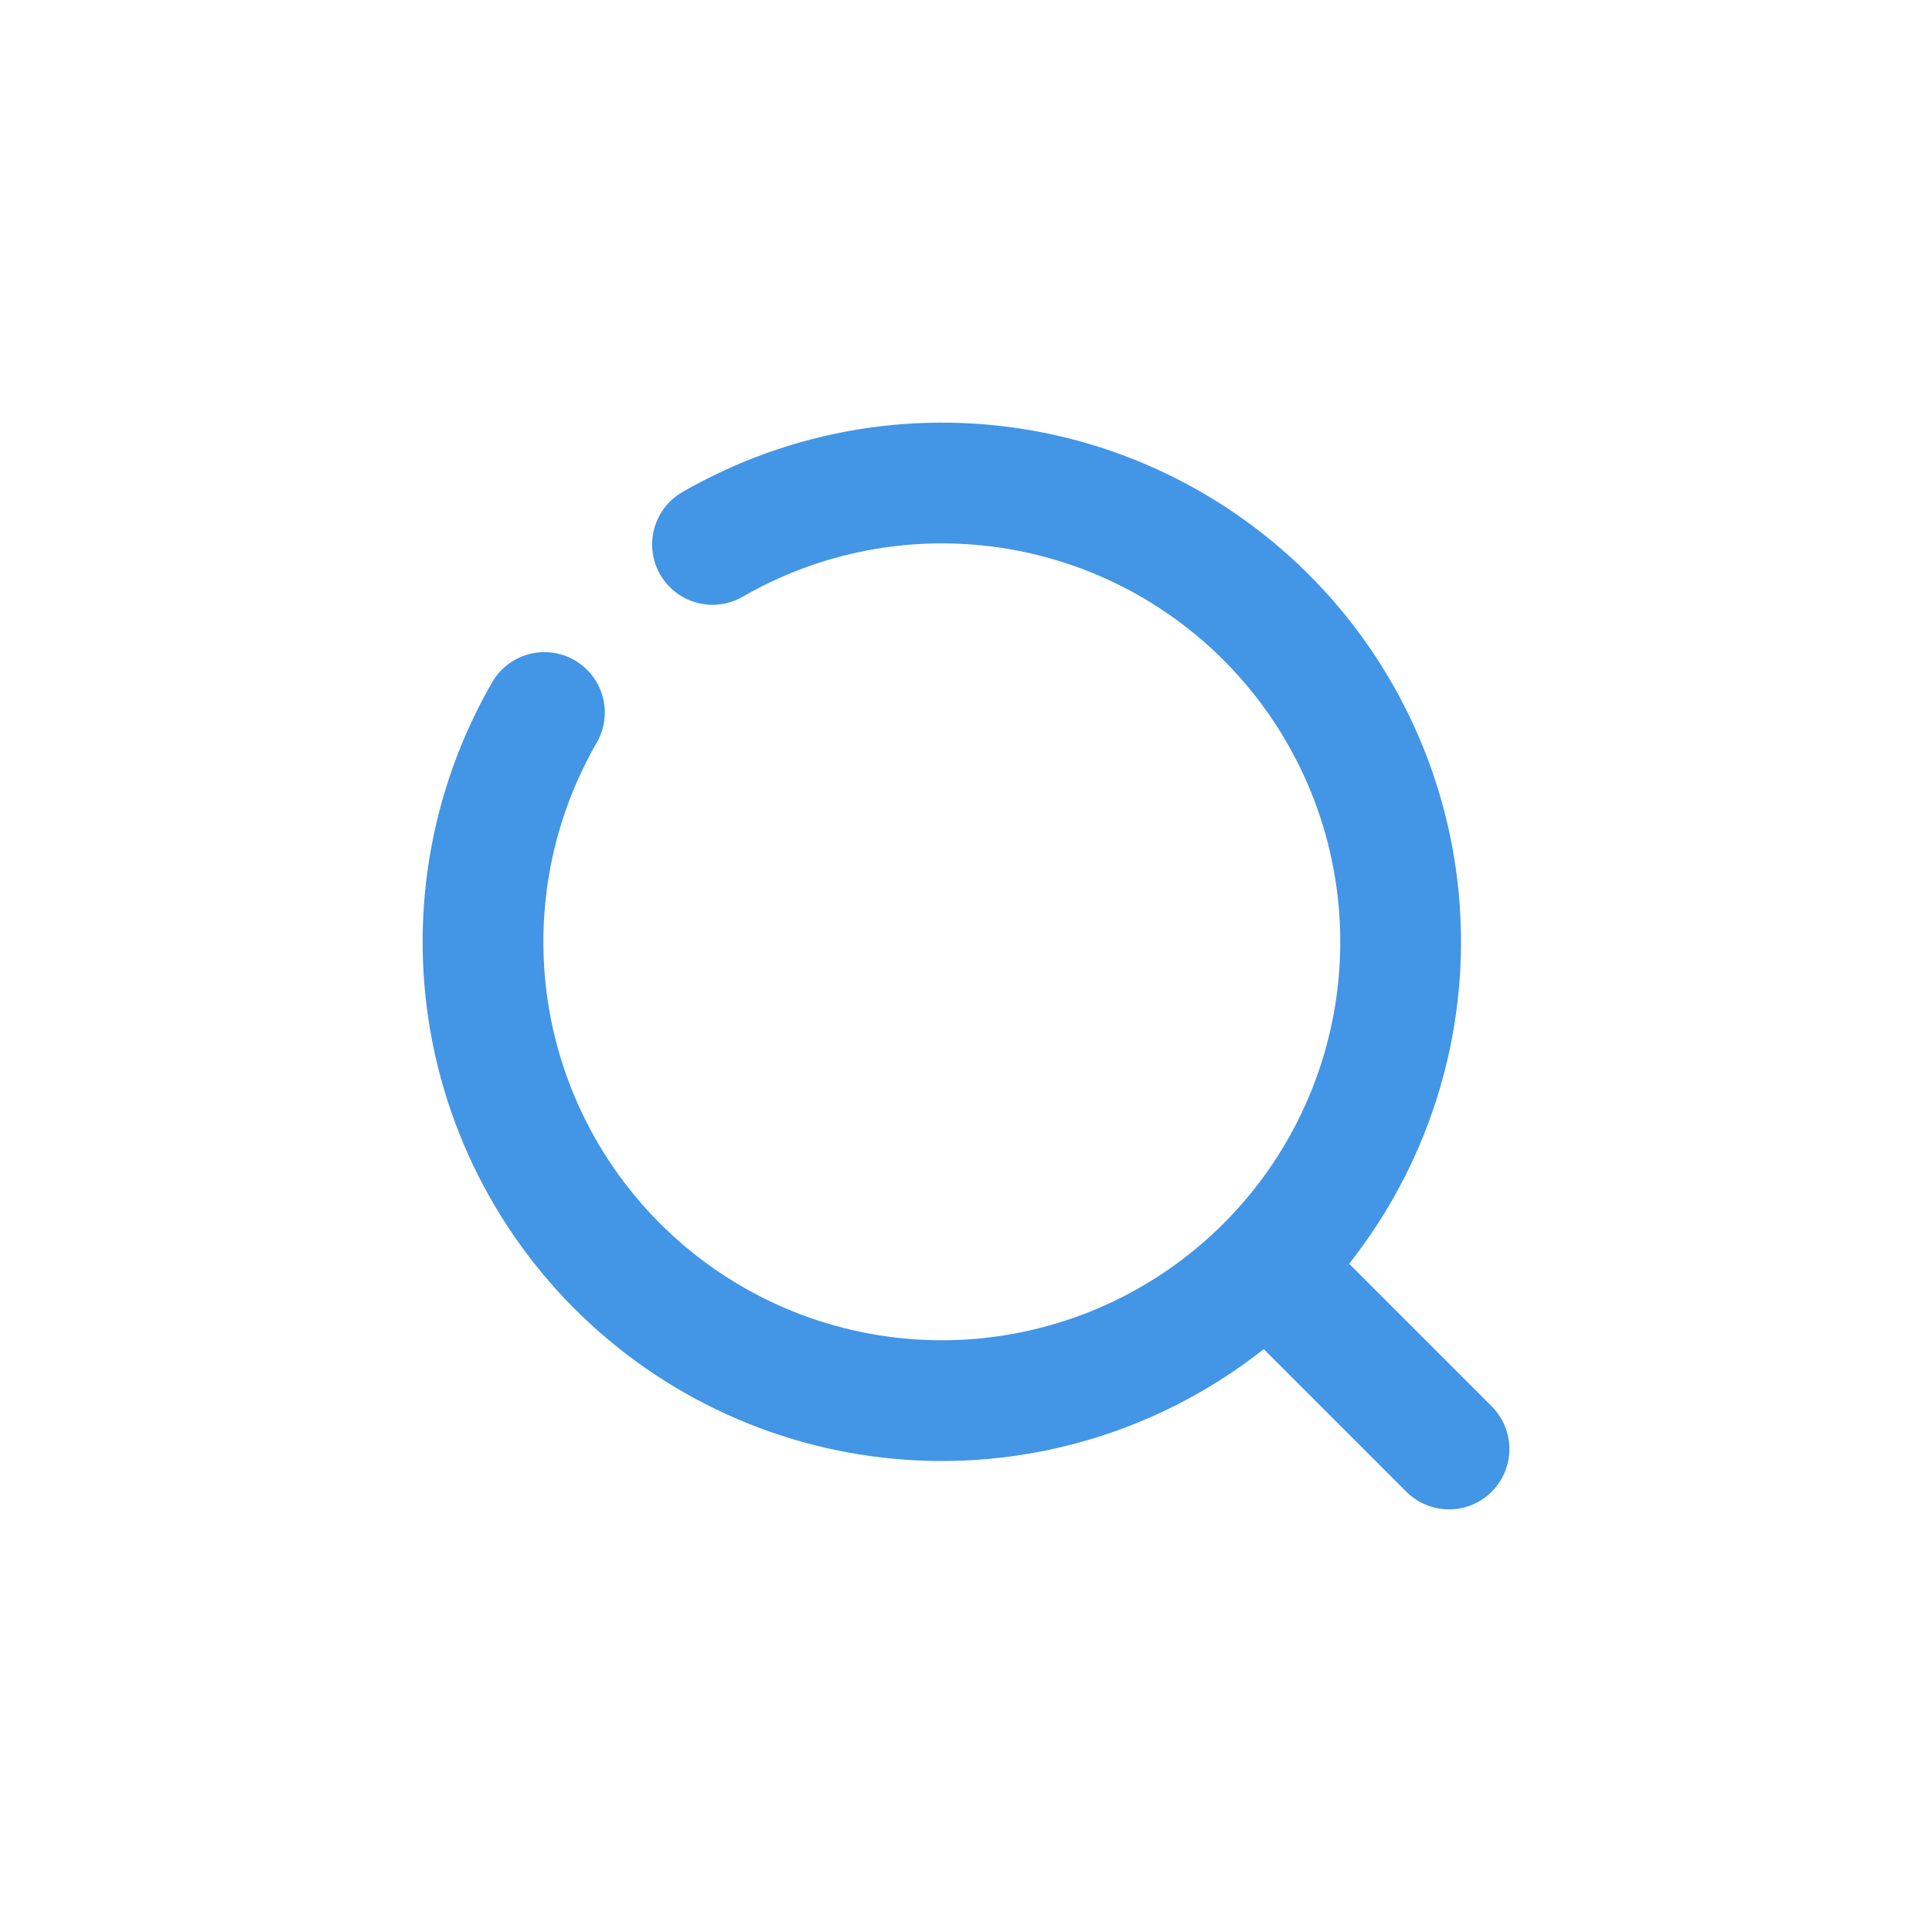 <svg width="48" height="48" viewBox="0 0 48 48" fill="none" xmlns="http://www.w3.org/2000/svg">
<path d="M31.8 31.8L36 36M17.702 13.526C20.097 12.144 22.913 11.68 25.625 12.219C28.337 12.759 30.76 14.267 32.443 16.461C34.126 18.655 34.955 21.386 34.774 24.145C34.593 26.904 33.415 29.504 31.459 31.459C29.504 33.415 26.904 34.593 24.145 34.774C21.386 34.955 18.655 34.126 16.461 32.443C14.267 30.76 12.759 28.337 12.219 25.625C11.68 22.913 12.144 20.097 13.526 17.702" stroke="#4395E6" stroke-width="3" stroke-linecap="round"/>
</svg>
